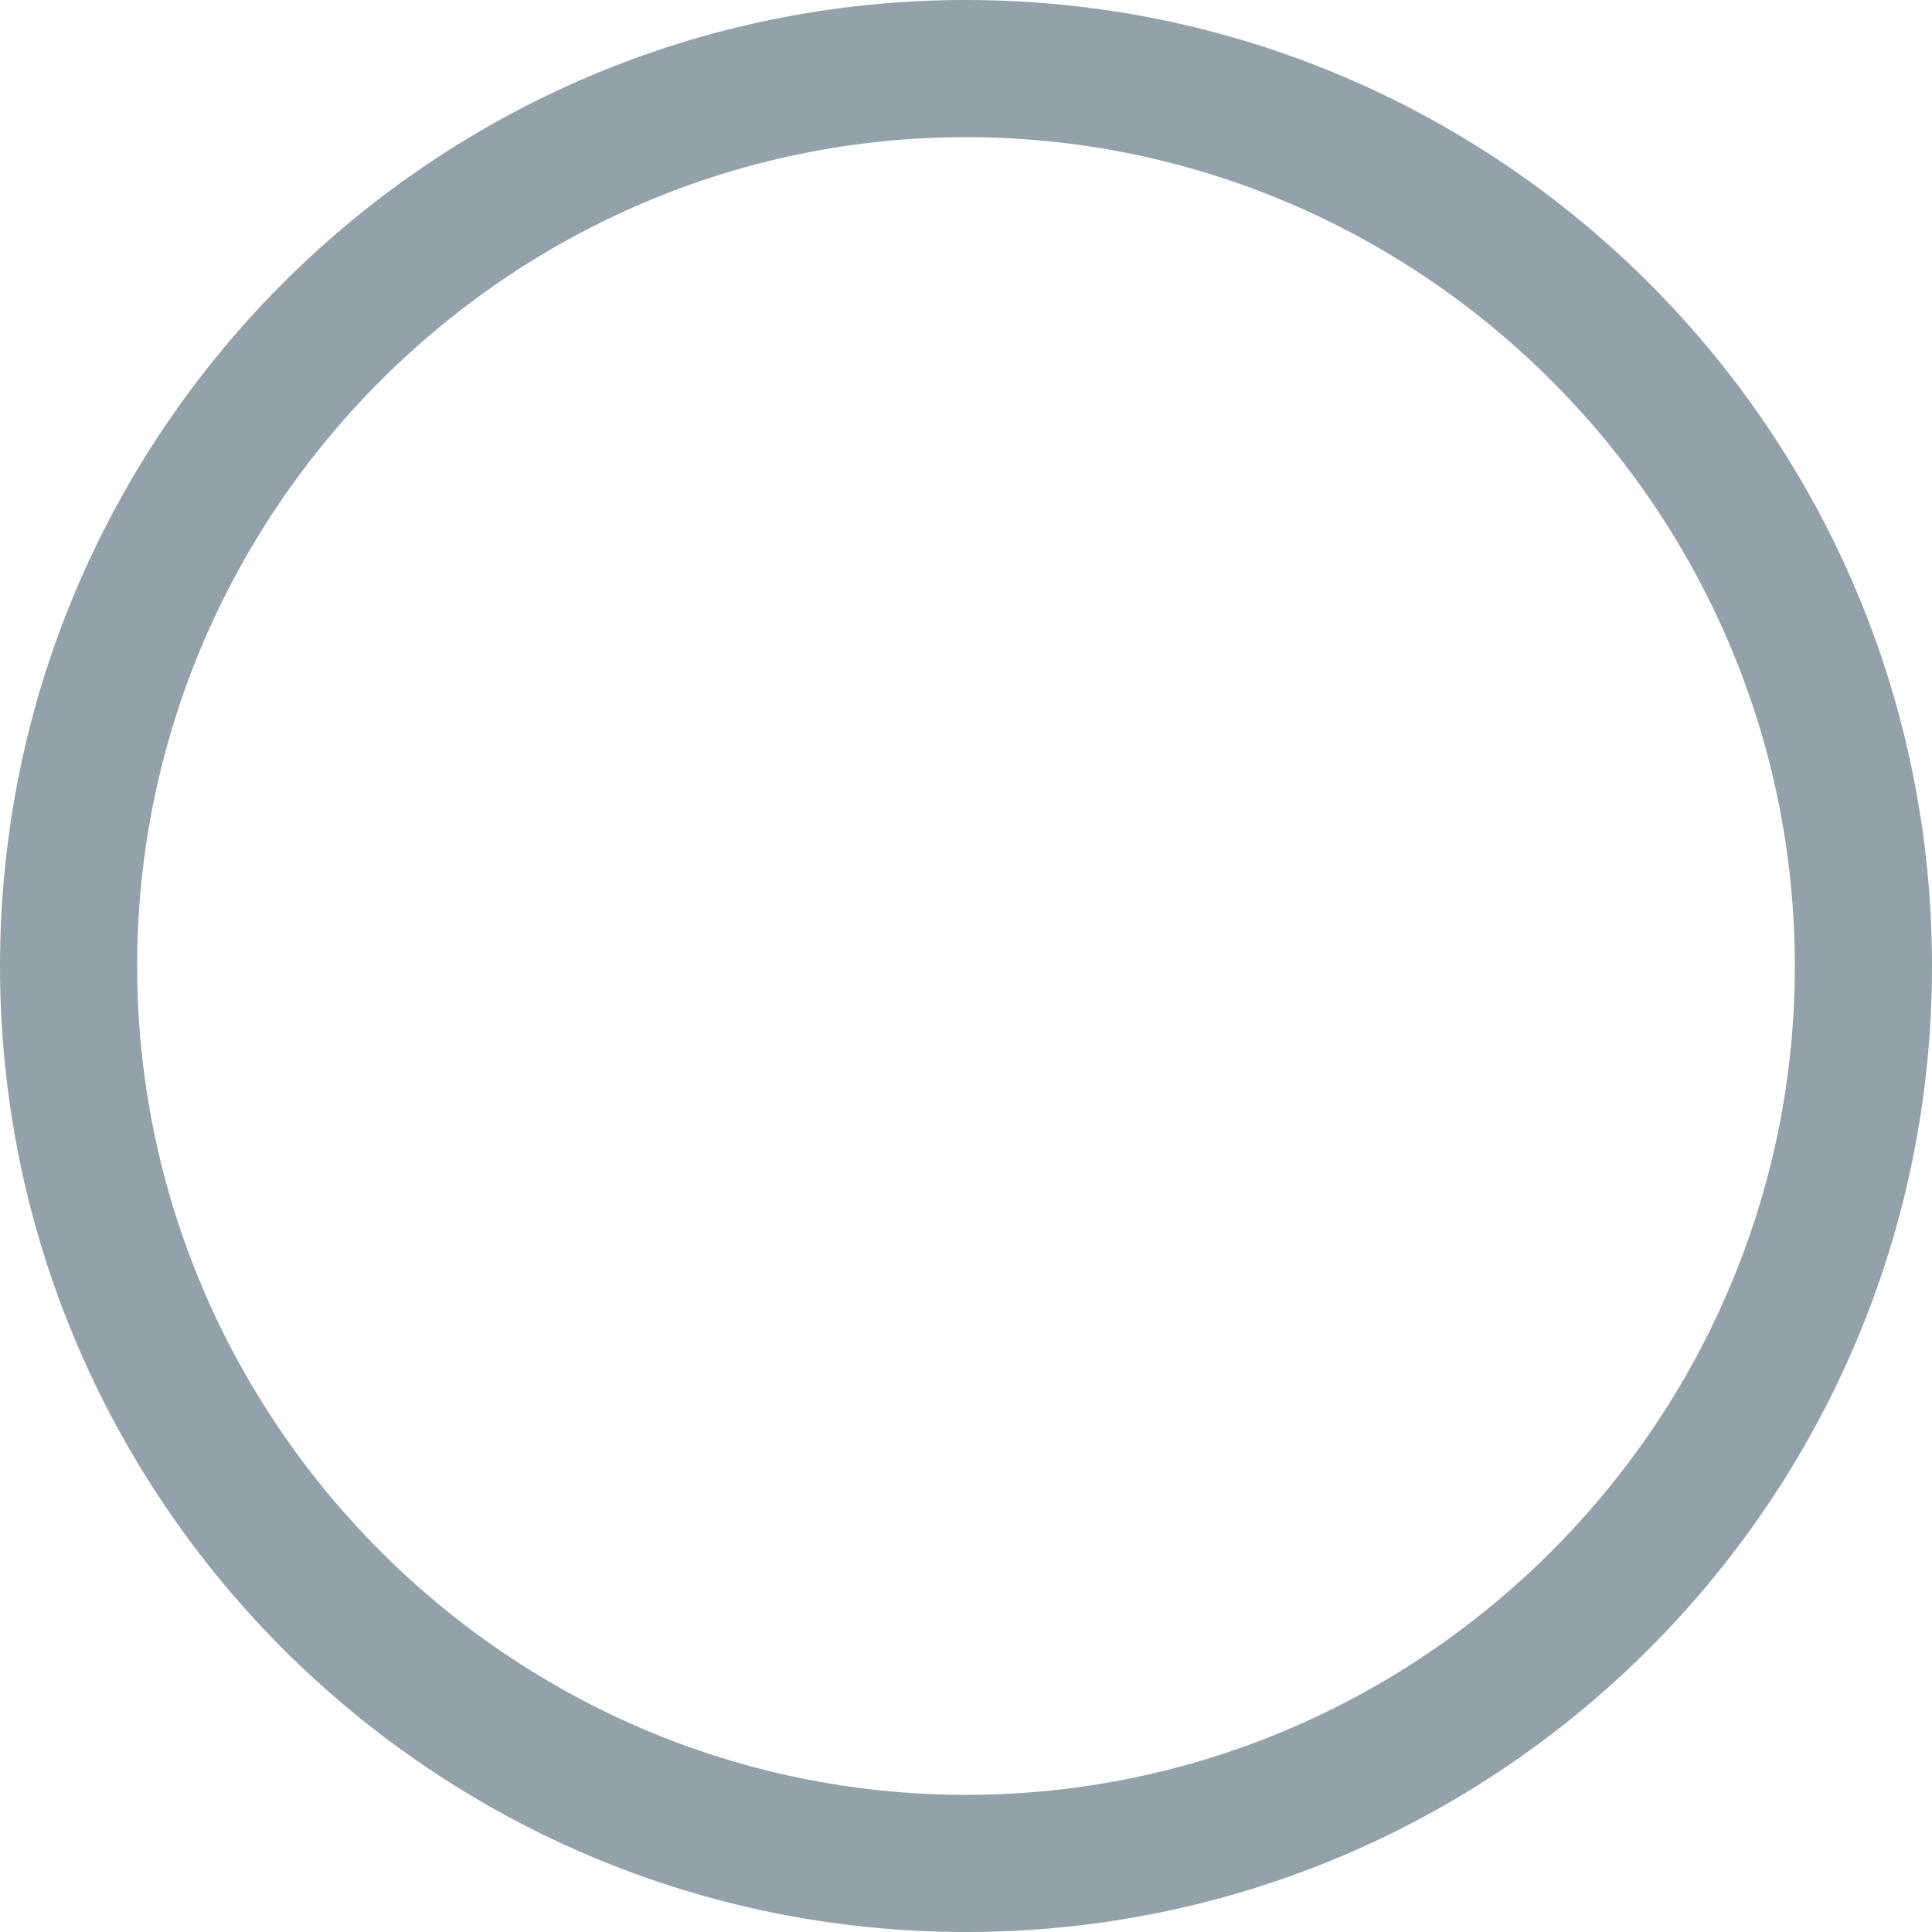 <svg xmlns="http://www.w3.org/2000/svg" width="200" height="200" viewBox="-1367 297 200 200"><path fill="#93A2AA" d="M-1267 297c-55.2 0-100 44.8-100 100s44.8 100 100 100 100-44.8 100-100-44.8-100-100-100zm0 185.8c-47.2 0-85.8-38.6-85.8-85.8s38.6-85.8 85.8-85.8 85.8 38.6 85.8 85.8-38.6 85.8-85.8 85.8z"/></svg>